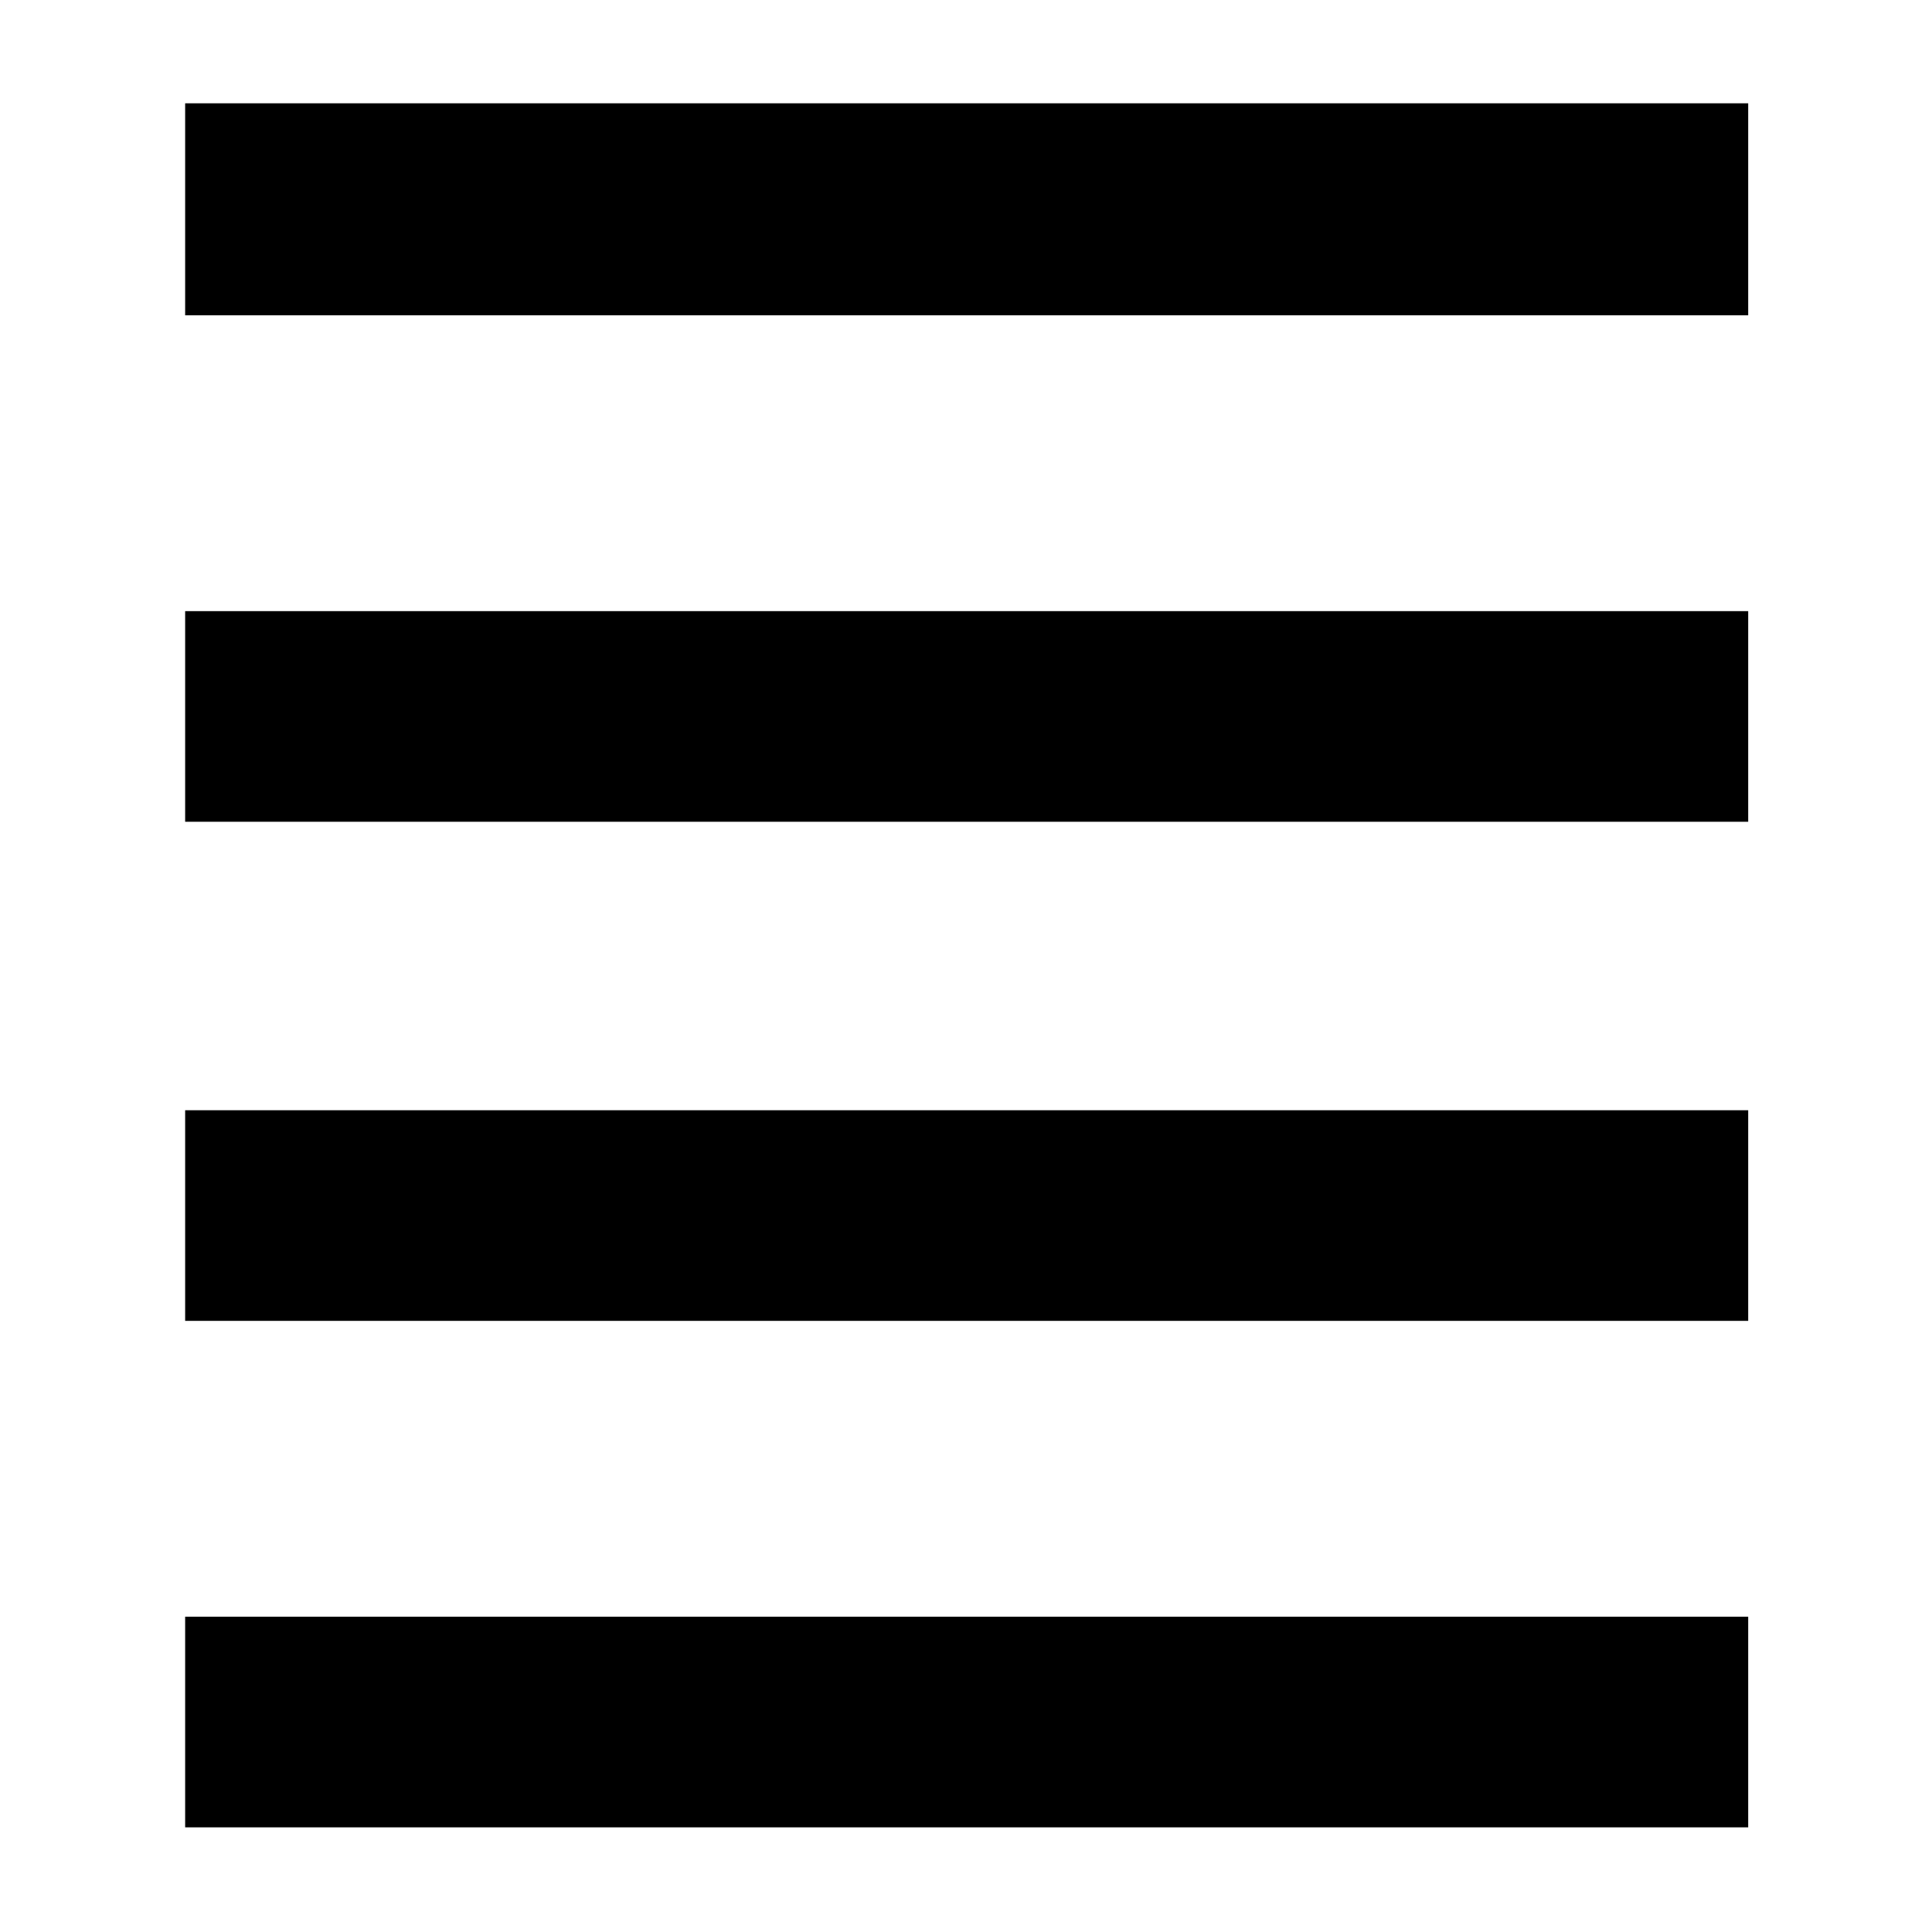 <svg xmlns="http://www.w3.org/2000/svg" height="40" viewBox="0 -960 960 960" width="40"><path d="M92-52v-104.67h776.67V-52H92Zm0-251.67v-104.66h776.67v104.66H92Zm0-248v-104.66h776.67v104.66H92Zm0-251.66v-105.34h776.67v105.34H92Z"/></svg>